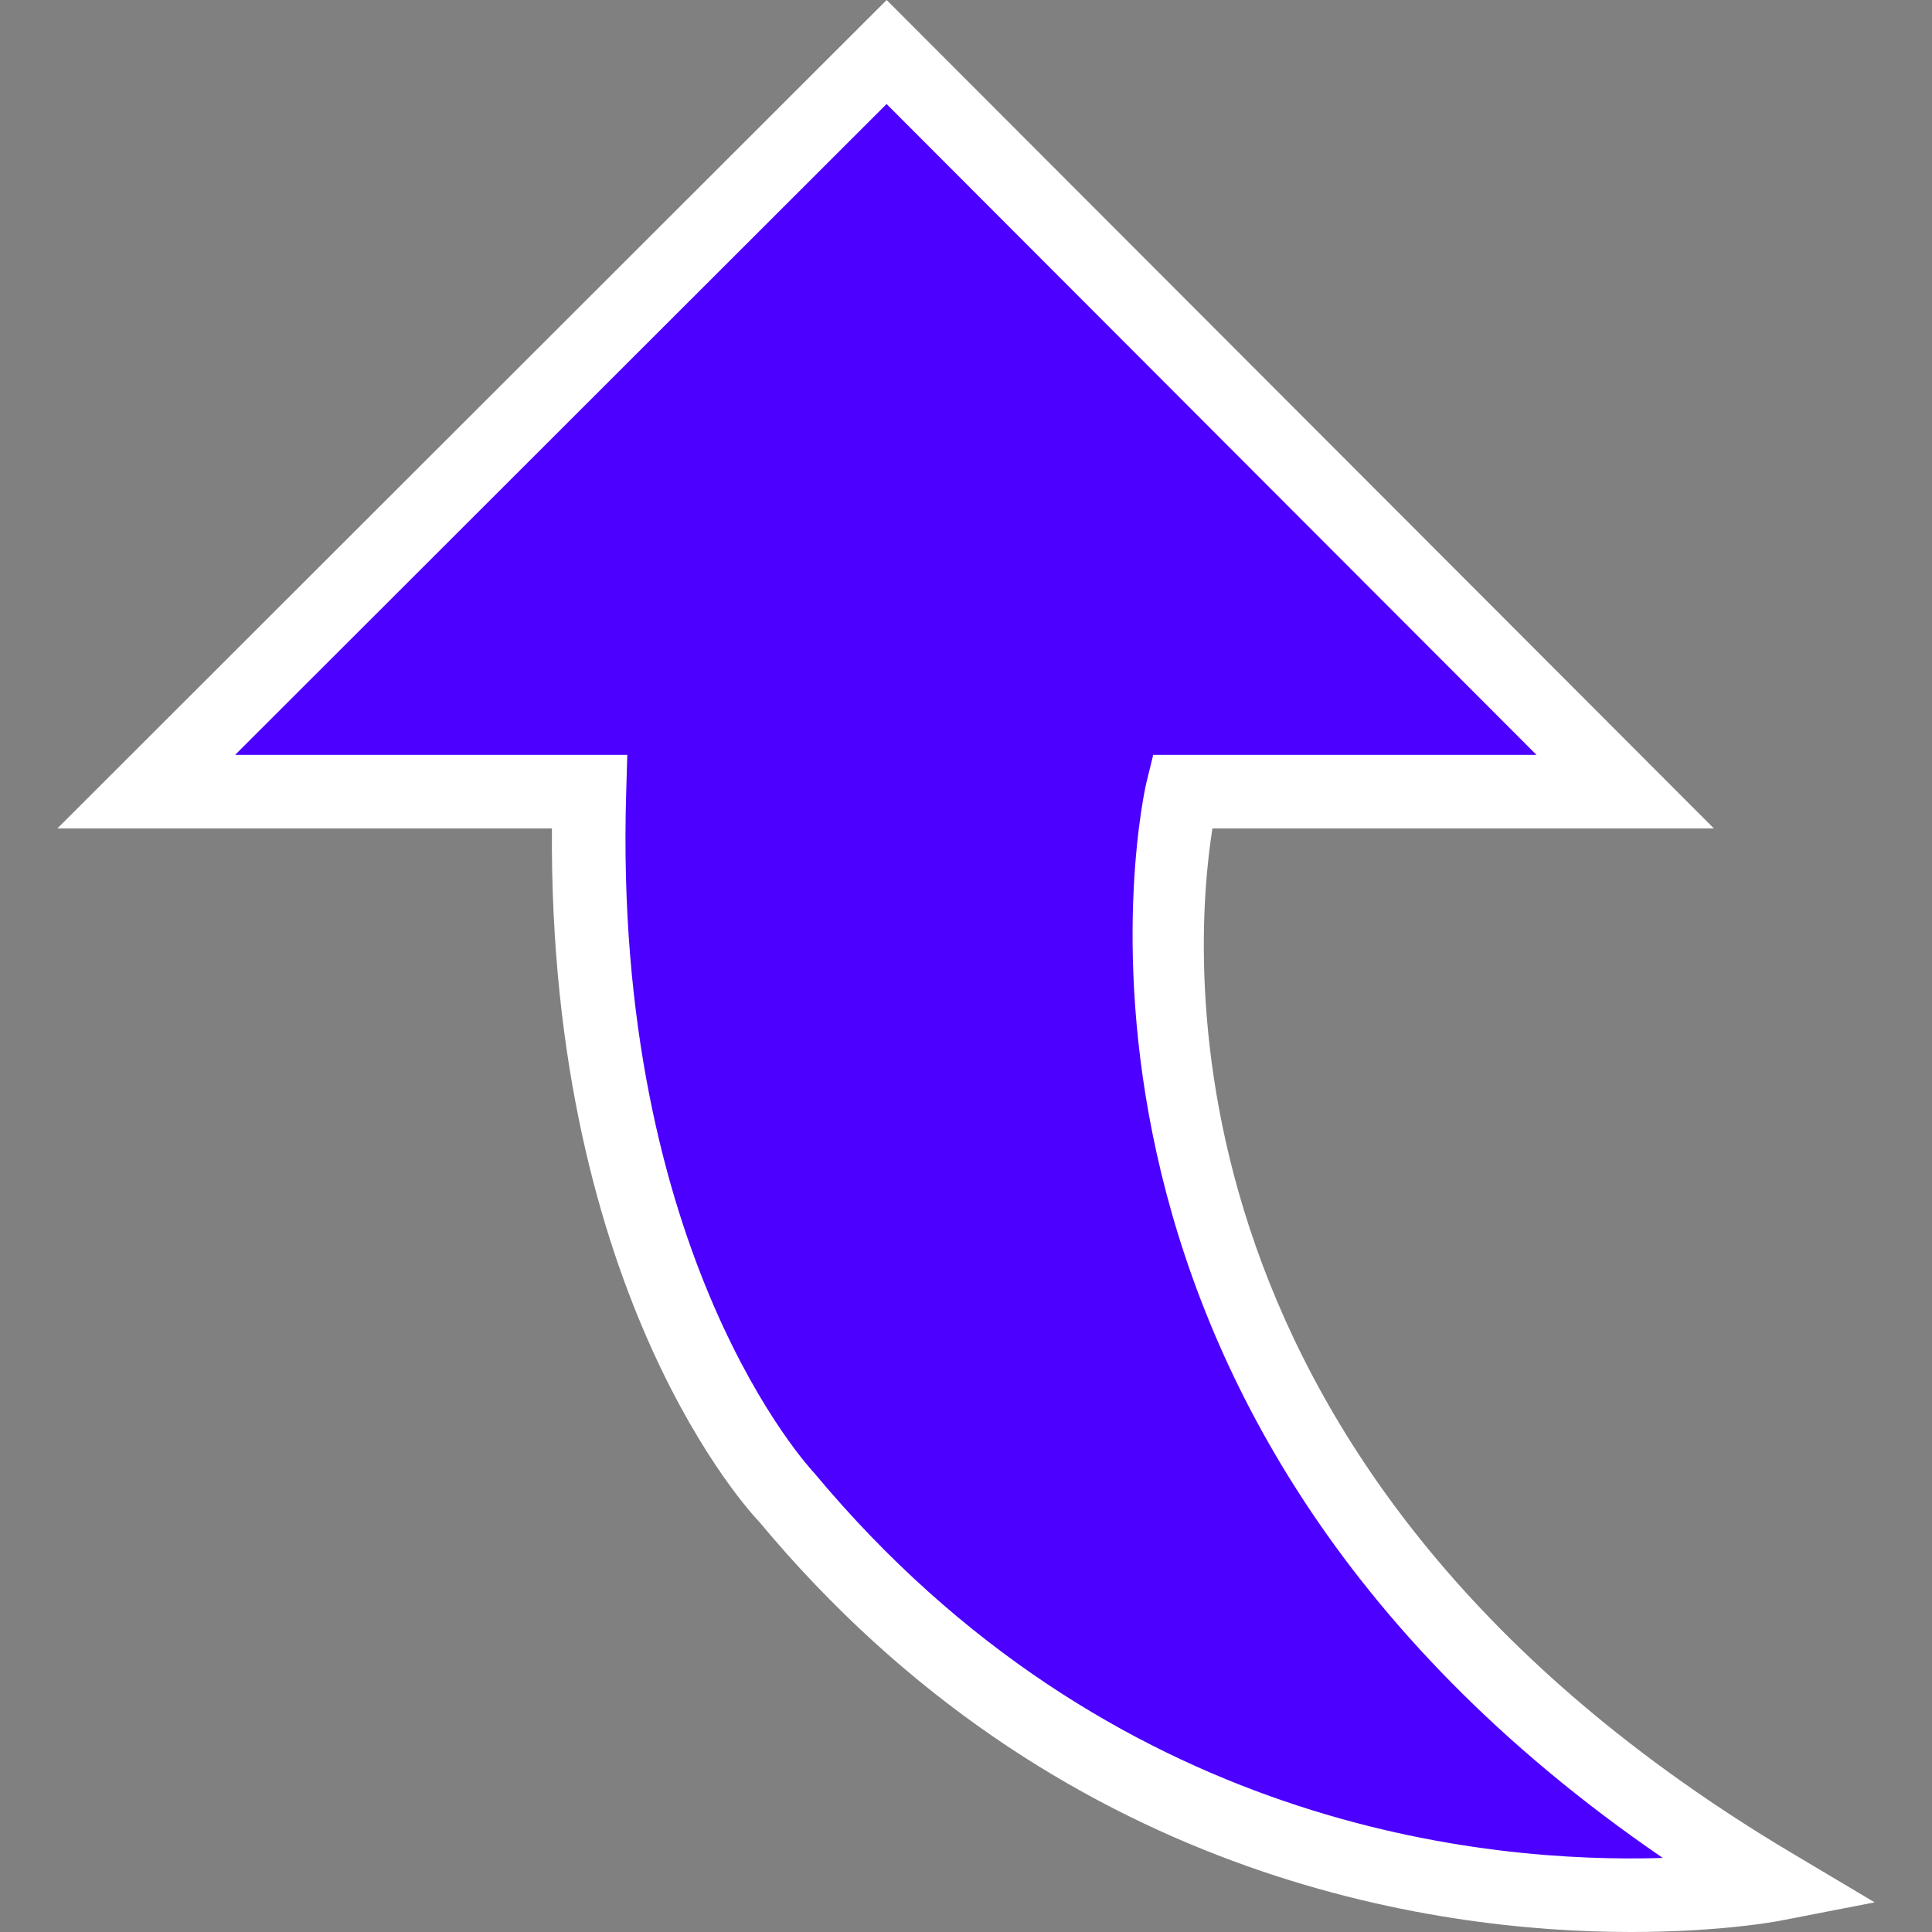 <?xml version="1.0" encoding="iso-8859-1"?>
<!-- Generator: Adobe Illustrator 18.0.0, SVG Export Plug-In . SVG Version: 6.00 Build 0)  -->
<!DOCTYPE svg PUBLIC "-//W3C//DTD SVG 1.1//EN" "http://www.w3.org/Graphics/SVG/1.1/DTD/svg11.dtd">
<svg version="1.1" id="Capa_1" xmlns="http://www.w3.org/2000/svg" xmlns:xlink="http://www.w3.org/1999/xlink" x="0px" y="0px"
	 viewBox="0 0 52.522 52.522" style="enable-background:new 0 0 52.522 52.522;" xml:space="preserve">
<rect x="0" y="0" width="52.522" height="52.522" fill="#808080" stroke="none"/>
<g>
	<path style="fill:#4c00ff;" d="M16.023,21.522H3.975L24.103,1.414l20.08,20.108H32.135c0,0-4.292,17.598,16.064,29.712
		c0,0-15.536,3.02-26.794-10.51C21.404,40.725,15.625,34.733,16.023,21.522z"/>
	<path style="fill:#fff;" d="M44.34,52.522c-5.386,0-15.627-1.45-23.705-11.157c-0.194-0.197-5.721-6.08-5.631-18.843H1.559
		L24.104,0l22.49,22.522H32.96c-0.547,3.454-1.559,17.552,15.75,27.853l2.253,1.341l-2.574,0.5
		C48.326,52.229,46.787,52.522,44.34,52.522z M6.391,20.522h10.662l-0.03,1.03c-0.381,12.643,5.046,18.422,5.101,18.479
		c8.064,9.686,18.296,10.627,23.08,10.478C27.281,38.241,31.12,21.461,31.163,21.285l0.187-0.763H41.77L24.102,2.828L6.391,20.522z"
		/>
</g>
<g>
</g>
<g>
</g>
<g>
</g>
<g>
</g>
<g>
</g>
<g>
</g>
<g>
</g>
<g>
</g>
<g>
</g>
<g>
</g>
<g>
</g>
<g>
</g>
<g>
</g>
<g>
</g>
<g>
</g>
</svg>
